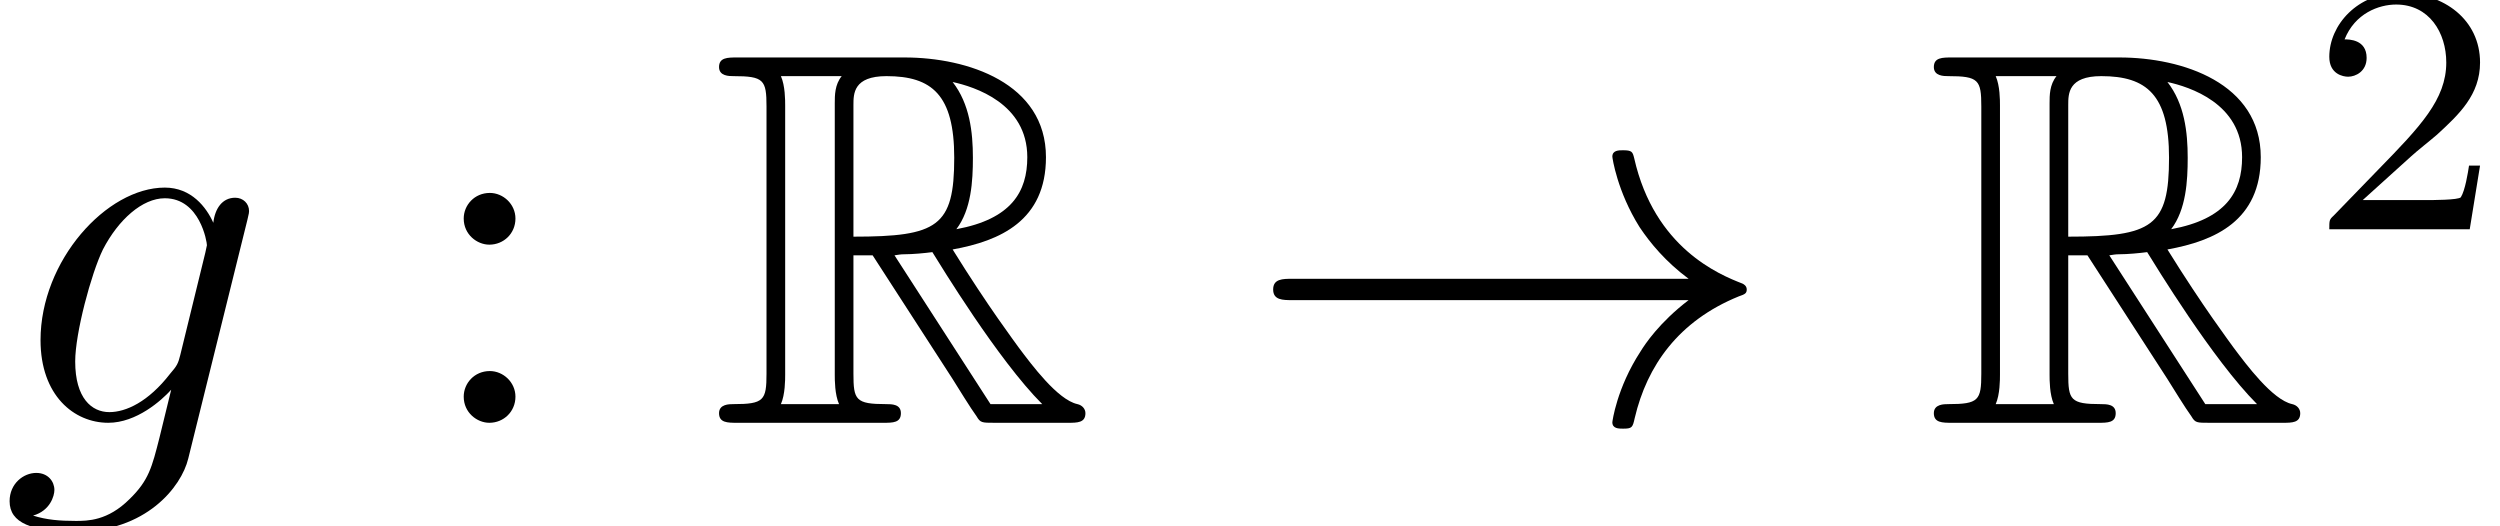 <?xml version='1.0' encoding='ISO-8859-1'?>
<!DOCTYPE svg PUBLIC "-//W3C//DTD SVG 1.1//EN" "http://www.w3.org/Graphics/SVG/1.1/DTD/svg11.dtd">
<!-- This file was generated by dvisvgm 1.2.2 (x86_64-pc-linux-gnu) -->
<!-- Fri Mar 10 15:11:51 2017 -->
<svg height='11.799pt' version='1.1' viewBox='0 -9.475 56.027 11.799' width='56.027pt' xmlns='http://www.w3.org/2000/svg' xmlns:xlink='http://www.w3.org/1999/xlink'>
<defs>
<path d='M4.056 -1.524C4.008 -1.332 3.984 -1.284 3.828 -1.104C3.336 -0.468 2.832 -0.24 2.46 -0.24C2.064 -0.24 1.692 -0.552 1.692 -1.38C1.692 -2.016 2.052 -3.36 2.316 -3.9C2.664 -4.572 3.204 -5.052 3.708 -5.052C4.5 -5.052 4.656 -4.068 4.656 -3.996L4.62 -3.828L4.056 -1.524ZM4.8 -4.5C4.644 -4.848 4.308 -5.292 3.708 -5.292C2.4 -5.292 0.912 -3.648 0.912 -1.86C0.912 -0.612 1.668 0 2.436 0C3.072 0 3.636 -0.504 3.852 -0.744L3.588 0.336C3.42 0.996 3.348 1.296 2.916 1.716C2.424 2.208 1.968 2.208 1.704 2.208C1.344 2.208 1.044 2.184 0.744 2.088C1.128 1.98 1.224 1.644 1.224 1.512C1.224 1.32 1.08 1.128 0.816 1.128C0.528 1.128 0.216 1.368 0.216 1.764C0.216 2.256 0.708 2.448 1.728 2.448C3.276 2.448 4.08 1.452 4.236 0.804L5.568 -4.572C5.604 -4.716 5.604 -4.74 5.604 -4.764C5.604 -4.932 5.472 -5.064 5.292 -5.064C5.004 -5.064 4.836 -4.824 4.8 -4.5Z' id='g0-103'/>
<path d='M2.208 -4.596C2.208 -4.92 1.932 -5.172 1.632 -5.172C1.284 -5.172 1.044 -4.896 1.044 -4.596C1.044 -4.236 1.344 -4.008 1.62 -4.008C1.944 -4.008 2.208 -4.26 2.208 -4.596ZM2.208 -0.588C2.208 -0.912 1.932 -1.164 1.632 -1.164C1.284 -1.164 1.044 -0.888 1.044 -0.588C1.044 -0.228 1.344 0 1.62 0C1.944 0 2.208 -0.252 2.208 -0.588Z' id='g1-58'/>
<path d='M3.216 -3.768H3.648L5.448 -0.984C5.568 -0.792 5.856 -0.324 5.988 -0.144C6.072 0 6.108 0 6.384 0H8.04C8.256 0 8.436 0 8.436 -0.216C8.436 -0.312 8.364 -0.396 8.256 -0.42C7.812 -0.516 7.224 -1.308 6.936 -1.692C6.852 -1.812 6.252 -2.604 5.448 -3.9C6.516 -4.092 7.548 -4.548 7.548 -5.976C7.548 -7.644 5.784 -8.22 4.368 -8.22H0.6C0.384 -8.22 0.192 -8.22 0.192 -8.004C0.192 -7.8 0.42 -7.8 0.516 -7.8C1.2 -7.8 1.26 -7.716 1.26 -7.116V-1.104C1.26 -0.504 1.2 -0.42 0.516 -0.42C0.42 -0.42 0.192 -0.42 0.192 -0.216C0.192 0 0.384 0 0.6 0H3.888C4.104 0 4.284 0 4.284 -0.216C4.284 -0.42 4.08 -0.42 3.948 -0.42C3.264 -0.42 3.216 -0.516 3.216 -1.104V-3.768ZM5.532 -4.356C5.868 -4.8 5.904 -5.436 5.904 -5.964C5.904 -6.54 5.832 -7.176 5.448 -7.668C5.94 -7.56 7.128 -7.188 7.128 -5.976C7.128 -5.196 6.768 -4.584 5.532 -4.356ZM3.216 -7.152C3.216 -7.404 3.216 -7.8 3.96 -7.8C4.98 -7.8 5.484 -7.38 5.484 -5.964C5.484 -4.416 5.112 -4.188 3.216 -4.188V-7.152ZM1.584 -0.42C1.68 -0.636 1.68 -0.972 1.68 -1.08V-7.14C1.68 -7.26 1.68 -7.584 1.584 -7.8H2.952C2.796 -7.608 2.796 -7.368 2.796 -7.188V-1.08C2.796 -0.96 2.796 -0.636 2.892 -0.42H1.584ZM4.14 -3.768C4.224 -3.78 4.272 -3.792 4.368 -3.792C4.548 -3.792 4.812 -3.816 4.992 -3.84C5.172 -3.552 6.468 -1.416 7.464 -0.42H6.3L4.14 -3.768Z' id='g2-82'/>
<path d='M10.008 -2.76C9.348 -2.256 9.024 -1.764 8.928 -1.608C8.388 -0.78 8.292 -0.024 8.292 -0.012C8.292 0.132 8.436 0.132 8.532 0.132C8.736 0.132 8.748 0.108 8.796 -0.108C9.072 -1.284 9.78 -2.292 11.136 -2.844C11.28 -2.892 11.316 -2.916 11.316 -3S11.244 -3.12 11.22 -3.132C10.692 -3.336 9.24 -3.936 8.784 -5.952C8.748 -6.096 8.736 -6.132 8.532 -6.132C8.436 -6.132 8.292 -6.132 8.292 -5.988C8.292 -5.964 8.4 -5.208 8.904 -4.404C9.144 -4.044 9.492 -3.624 10.008 -3.24H1.092C0.876 -3.24 0.66 -3.24 0.66 -3S0.876 -2.76 1.092 -2.76H10.008Z' id='g3-33'/>
<path d='M2.256 -1.632C2.384 -1.752 2.72 -2.016 2.848 -2.128C3.344 -2.584 3.816 -3.024 3.816 -3.752C3.816 -4.704 3.016 -5.32 2.016 -5.32C1.056 -5.32 0.424 -4.592 0.424 -3.88C0.424 -3.488 0.736 -3.432 0.848 -3.432C1.016 -3.432 1.264 -3.552 1.264 -3.856C1.264 -4.272 0.864 -4.272 0.768 -4.272C1 -4.856 1.536 -5.056 1.928 -5.056C2.672 -5.056 3.056 -4.424 3.056 -3.752C3.056 -2.92 2.472 -2.312 1.528 -1.344L0.52 -0.304C0.424 -0.216 0.424 -0.2 0.424 0H3.584L3.816 -1.432H3.568C3.544 -1.272 3.48 -0.872 3.384 -0.72C3.336 -0.656 2.728 -0.656 2.6 -0.656H1.176L2.256 -1.632Z' id='g4-50'/>
</defs>
<g id='page1' transform='matrix(0.996 0 0 0.996 0 0)'>
<use x='0' xlink:href='#g0-103' y='0'/>
<use x='9.39' xlink:href='#g1-58' y='0'/>
<use x='15.987' xlink:href='#g2-82' y='0'/>
<use x='27.987' xlink:href='#g3-33' y='0'/>
<use x='43.321' xlink:href='#g2-82' y='0'/>
<use x='51.987' xlink:href='#g4-50' y='-4.355'/>
</g>
</svg>
